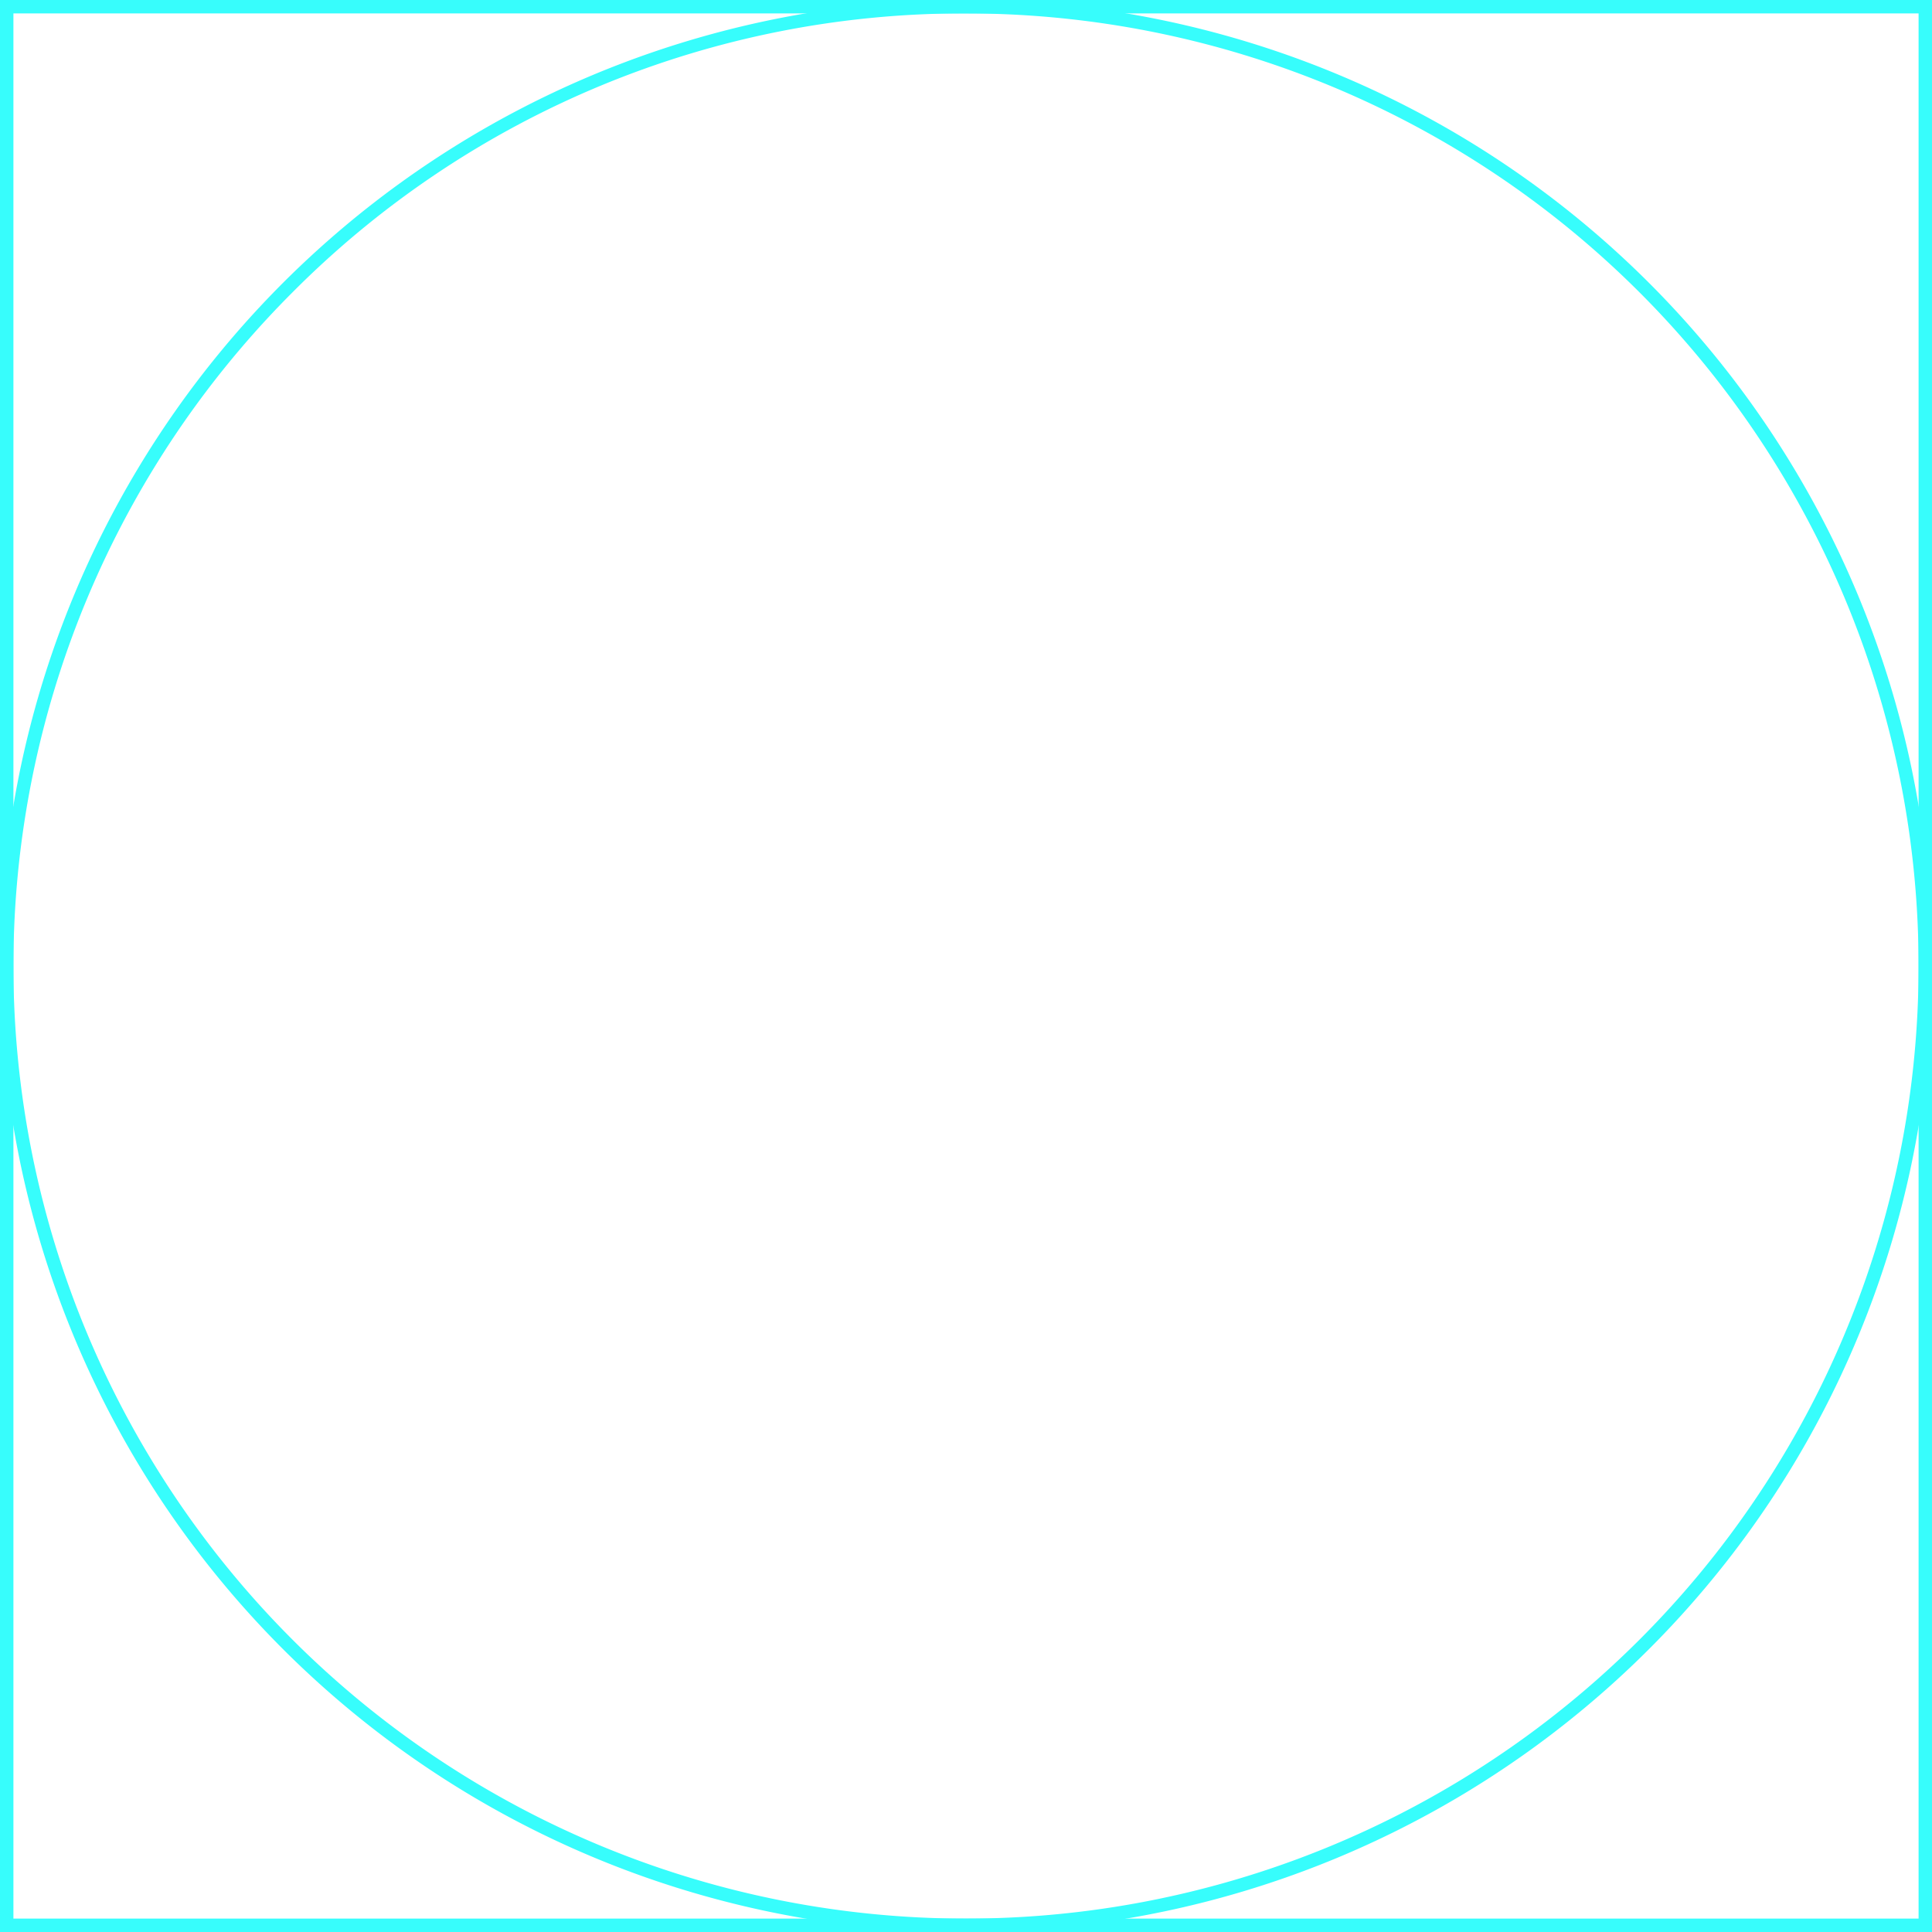 <svg xmlns="http://www.w3.org/2000/svg" viewBox="0 0 288 288"><defs><style>.cls-1{fill:#37fdfc;}</style></defs><title>square_circle</title><g id="Calque_2" data-name="Calque 2"><g id="Calque_1-2" data-name="Calque 1"><path class="cls-1" d="M286,2V286H2V2H286m2-2H0V288H288V0Z"/><path class="cls-1" d="M144,2A142,142,0,0,1,244.41,244.41,142,142,0,0,1,43.59,43.59,141.07,141.07,0,0,1,144,2m0-2A144,144,0,1,0,288,144,144,144,0,0,0,144,0Z"/></g></g></svg>